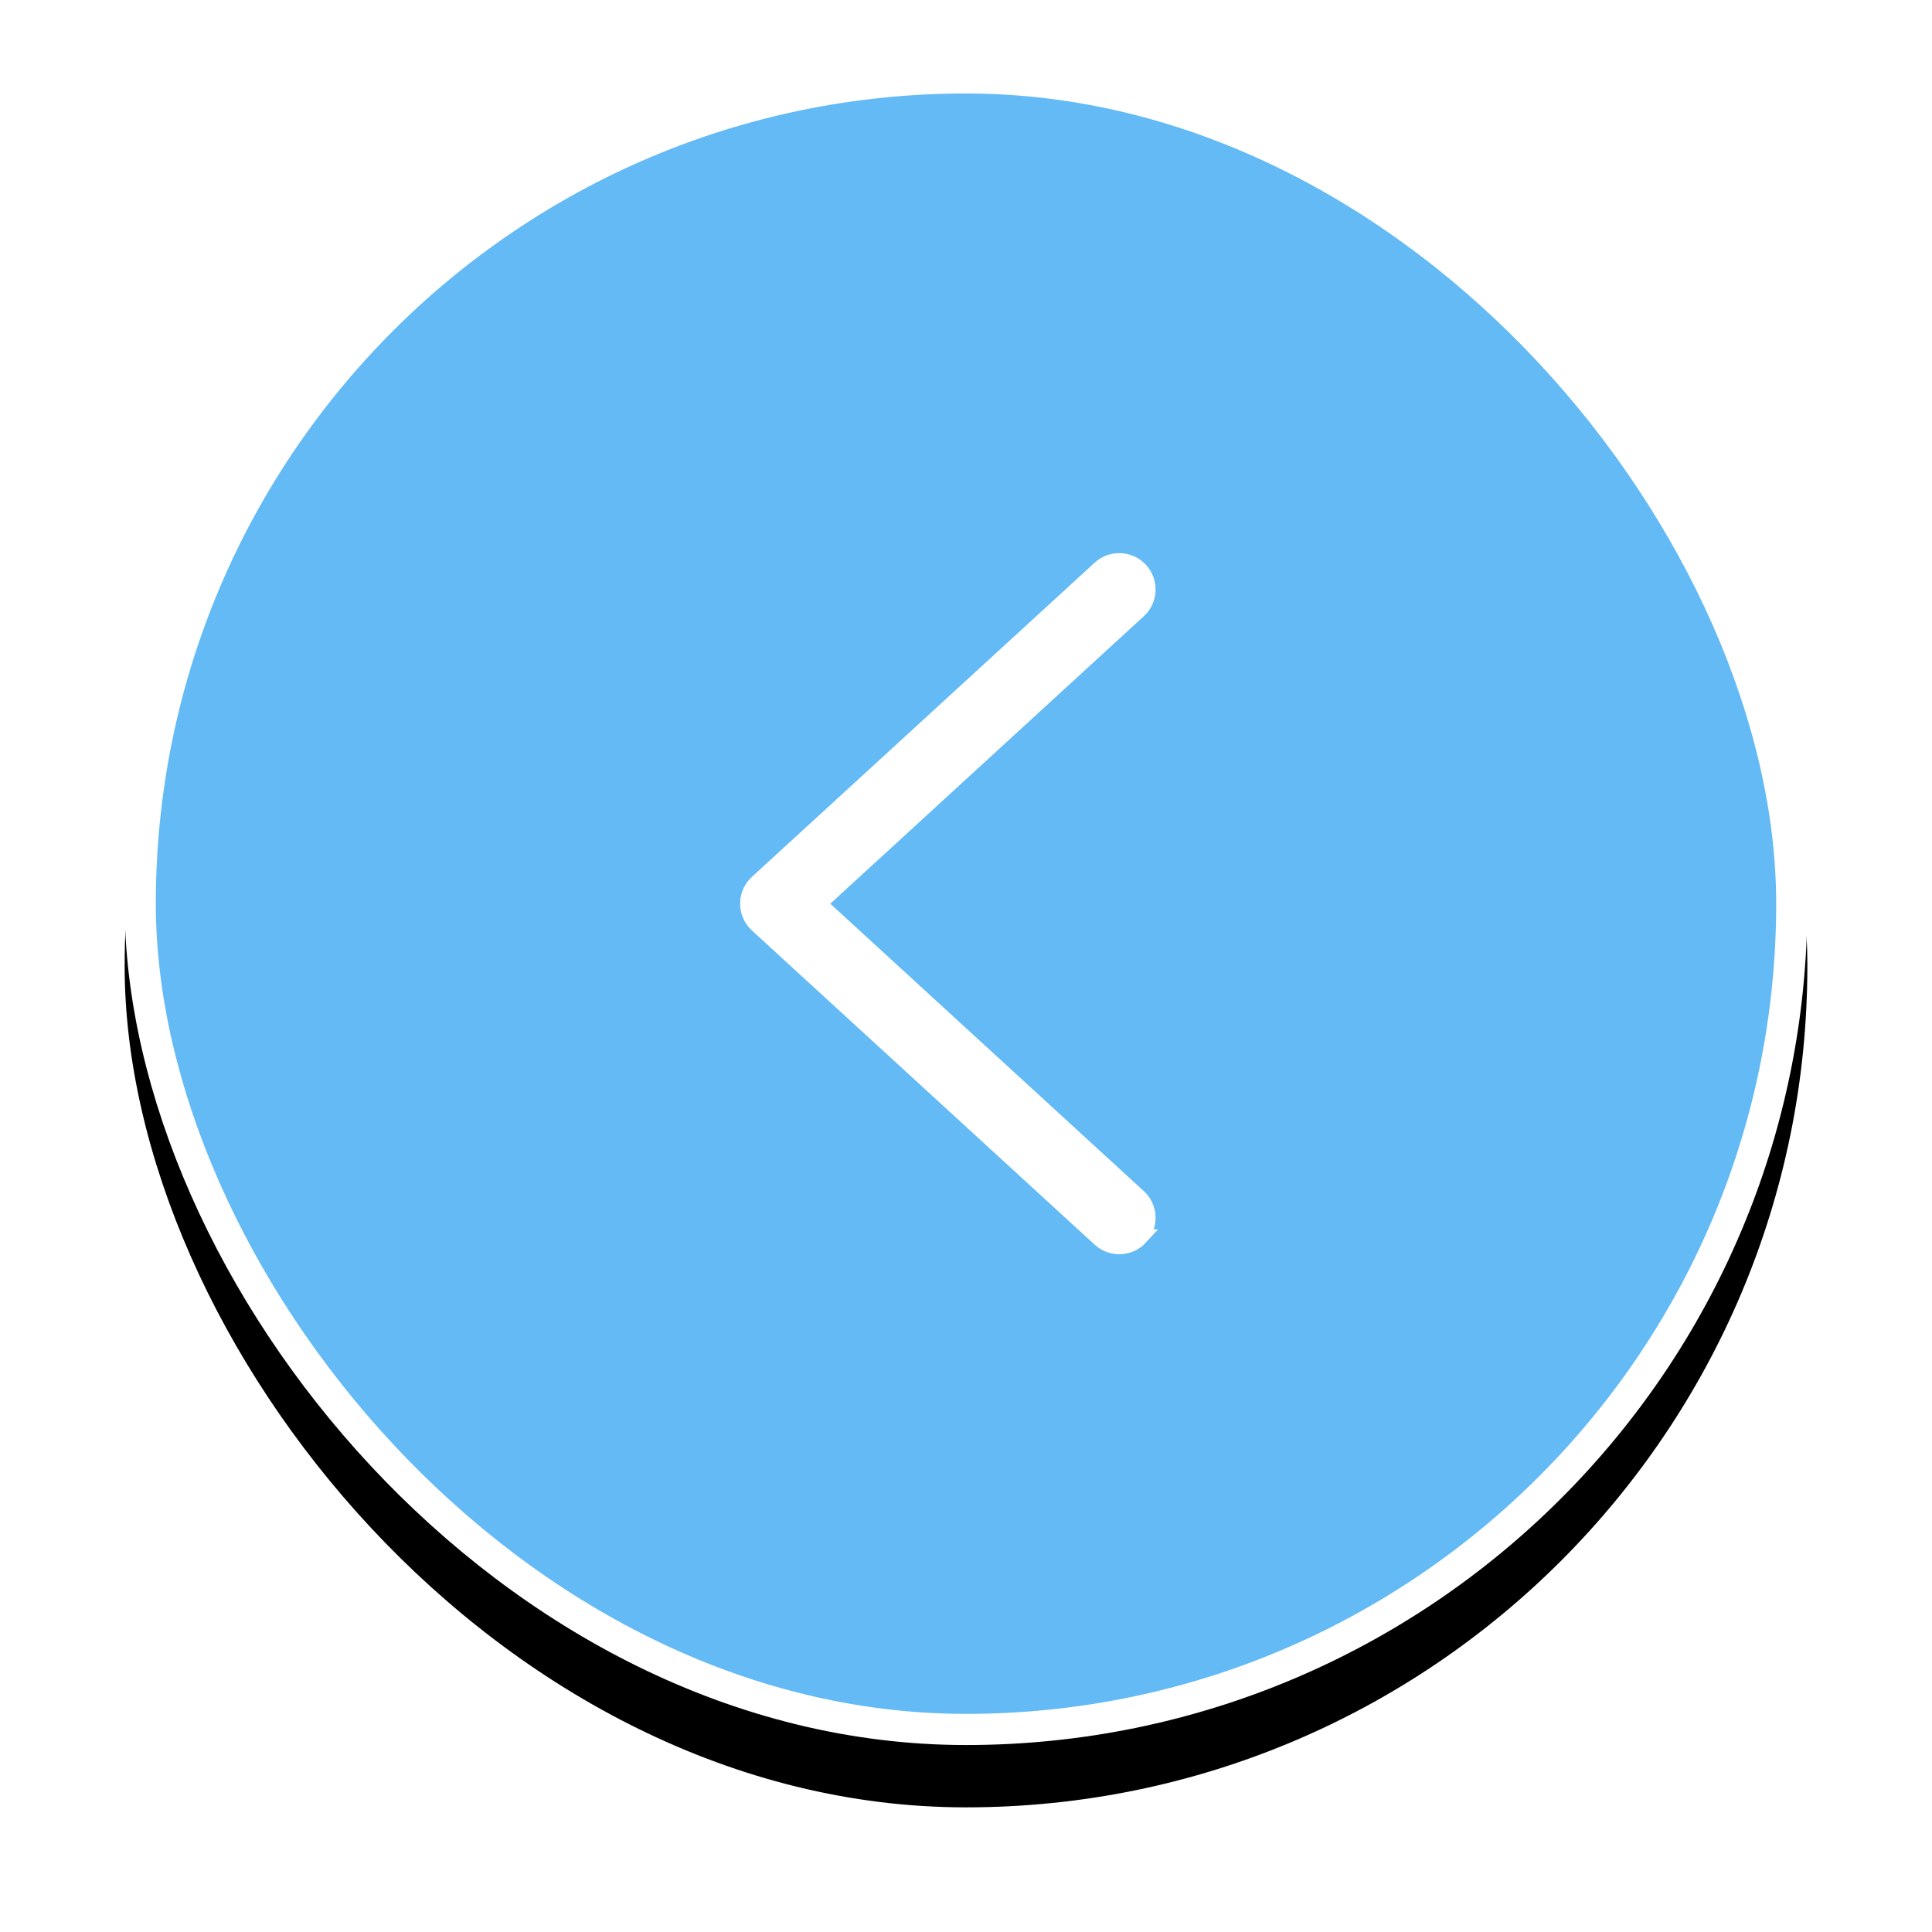<svg xmlns="http://www.w3.org/2000/svg" xmlns:xlink="http://www.w3.org/1999/xlink" width="62" height="62" viewBox="0 0 62 62">
    <defs>
        <filter id="prefix__a" width="125.9%" height="125.9%" x="-13%" y="-9.3%" filterUnits="objectBoundingBox">
            <feOffset dy="2" in="SourceAlpha" result="shadowOffsetOuter1"/>
            <feGaussianBlur in="shadowOffsetOuter1" result="shadowBlurOuter1" stdDeviation="2"/>
            <feComposite in="shadowBlurOuter1" in2="SourceAlpha" operator="out" result="shadowBlurOuter1"/>
            <feColorMatrix in="shadowBlurOuter1" values="0 0 0 0 0.629 0 0 0 0 0.629 0 0 0 0 0.629 0 0 0 0.5 0"/>
        </filter>
        <rect id="prefix__b" width="54" height="54" x="0" y="0" rx="27"/>
        <path id="prefix__c" d="M20.24 16.297c.317-.344.835-.392 1.206-.128l.09.072 11 10.083c.368.338.394.9.079 1.27l-.079.082-11 10.083c-.373.342-.953.317-1.295-.056-.316-.345-.319-.865-.024-1.212l.08-.083 10.262-9.409-10.262-9.407c-.344-.315-.392-.834-.128-1.205l.072-.09z"/>
    </defs>
    <g fill="none" fill-rule="evenodd" transform="translate(4 2)">
        <use fill="#000" filter="url(#prefix__a)" xlink:href="#prefix__b"/>
        <rect width="53" height="53" x=".5" y=".5" fill="#63BAF5" stroke="#FFF" stroke-linejoin="square" rx="26.5"/>
        <use fill="#FFF" fill-rule="nonzero" stroke="#FFF" stroke-width=".5" transform="rotate(-180 26.417 27)" xlink:href="#prefix__c"/>
    </g>
</svg>
